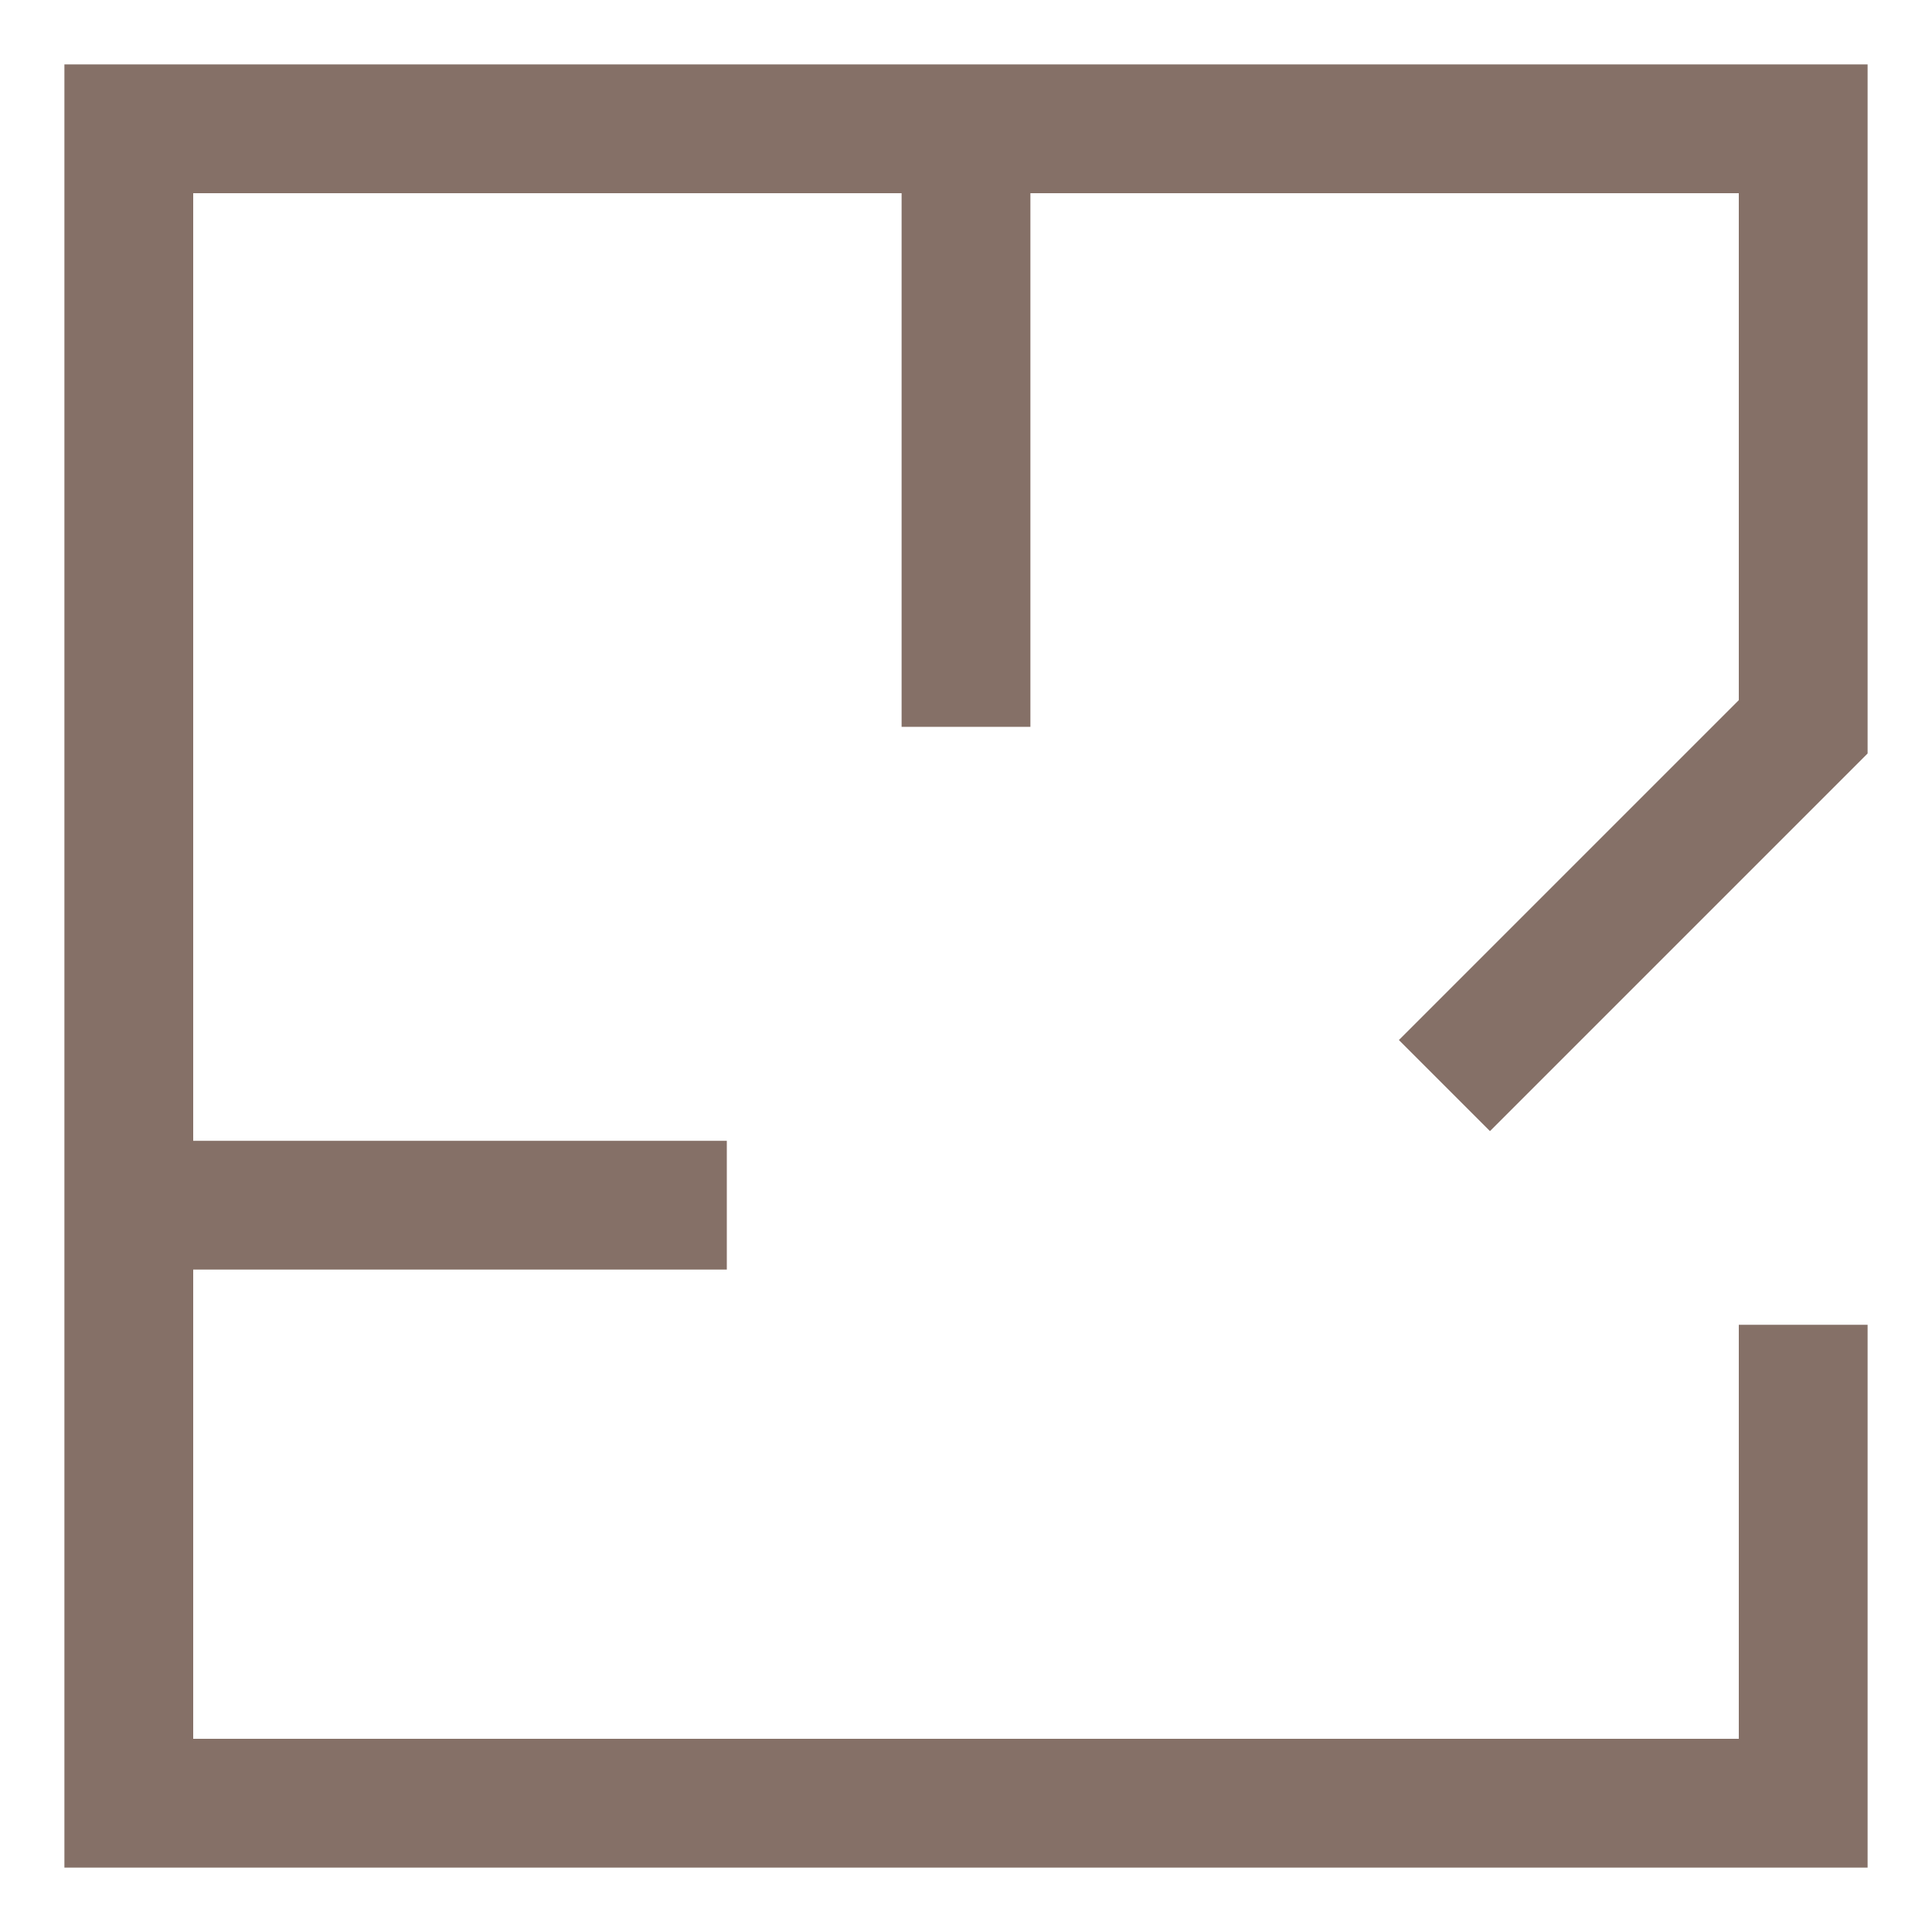 <svg width="30" height="30" viewBox="0 0 30 30" fill="none" xmlns="http://www.w3.org/2000/svg">
<g id="Property 1=&#208;&#186;&#208;&#190;&#208;&#188;&#208;&#189;&#208;&#176;&#209;&#130;&#209;&#139;">
<path id="Vector" d="M15 2H2V18.714M15 2H28V11.286L22.429 16.857M15 2V11.286M2 18.714V28H28V20.571M2 18.714H11.286" stroke="#857067" stroke-width="2"/>
</g>
</svg>
